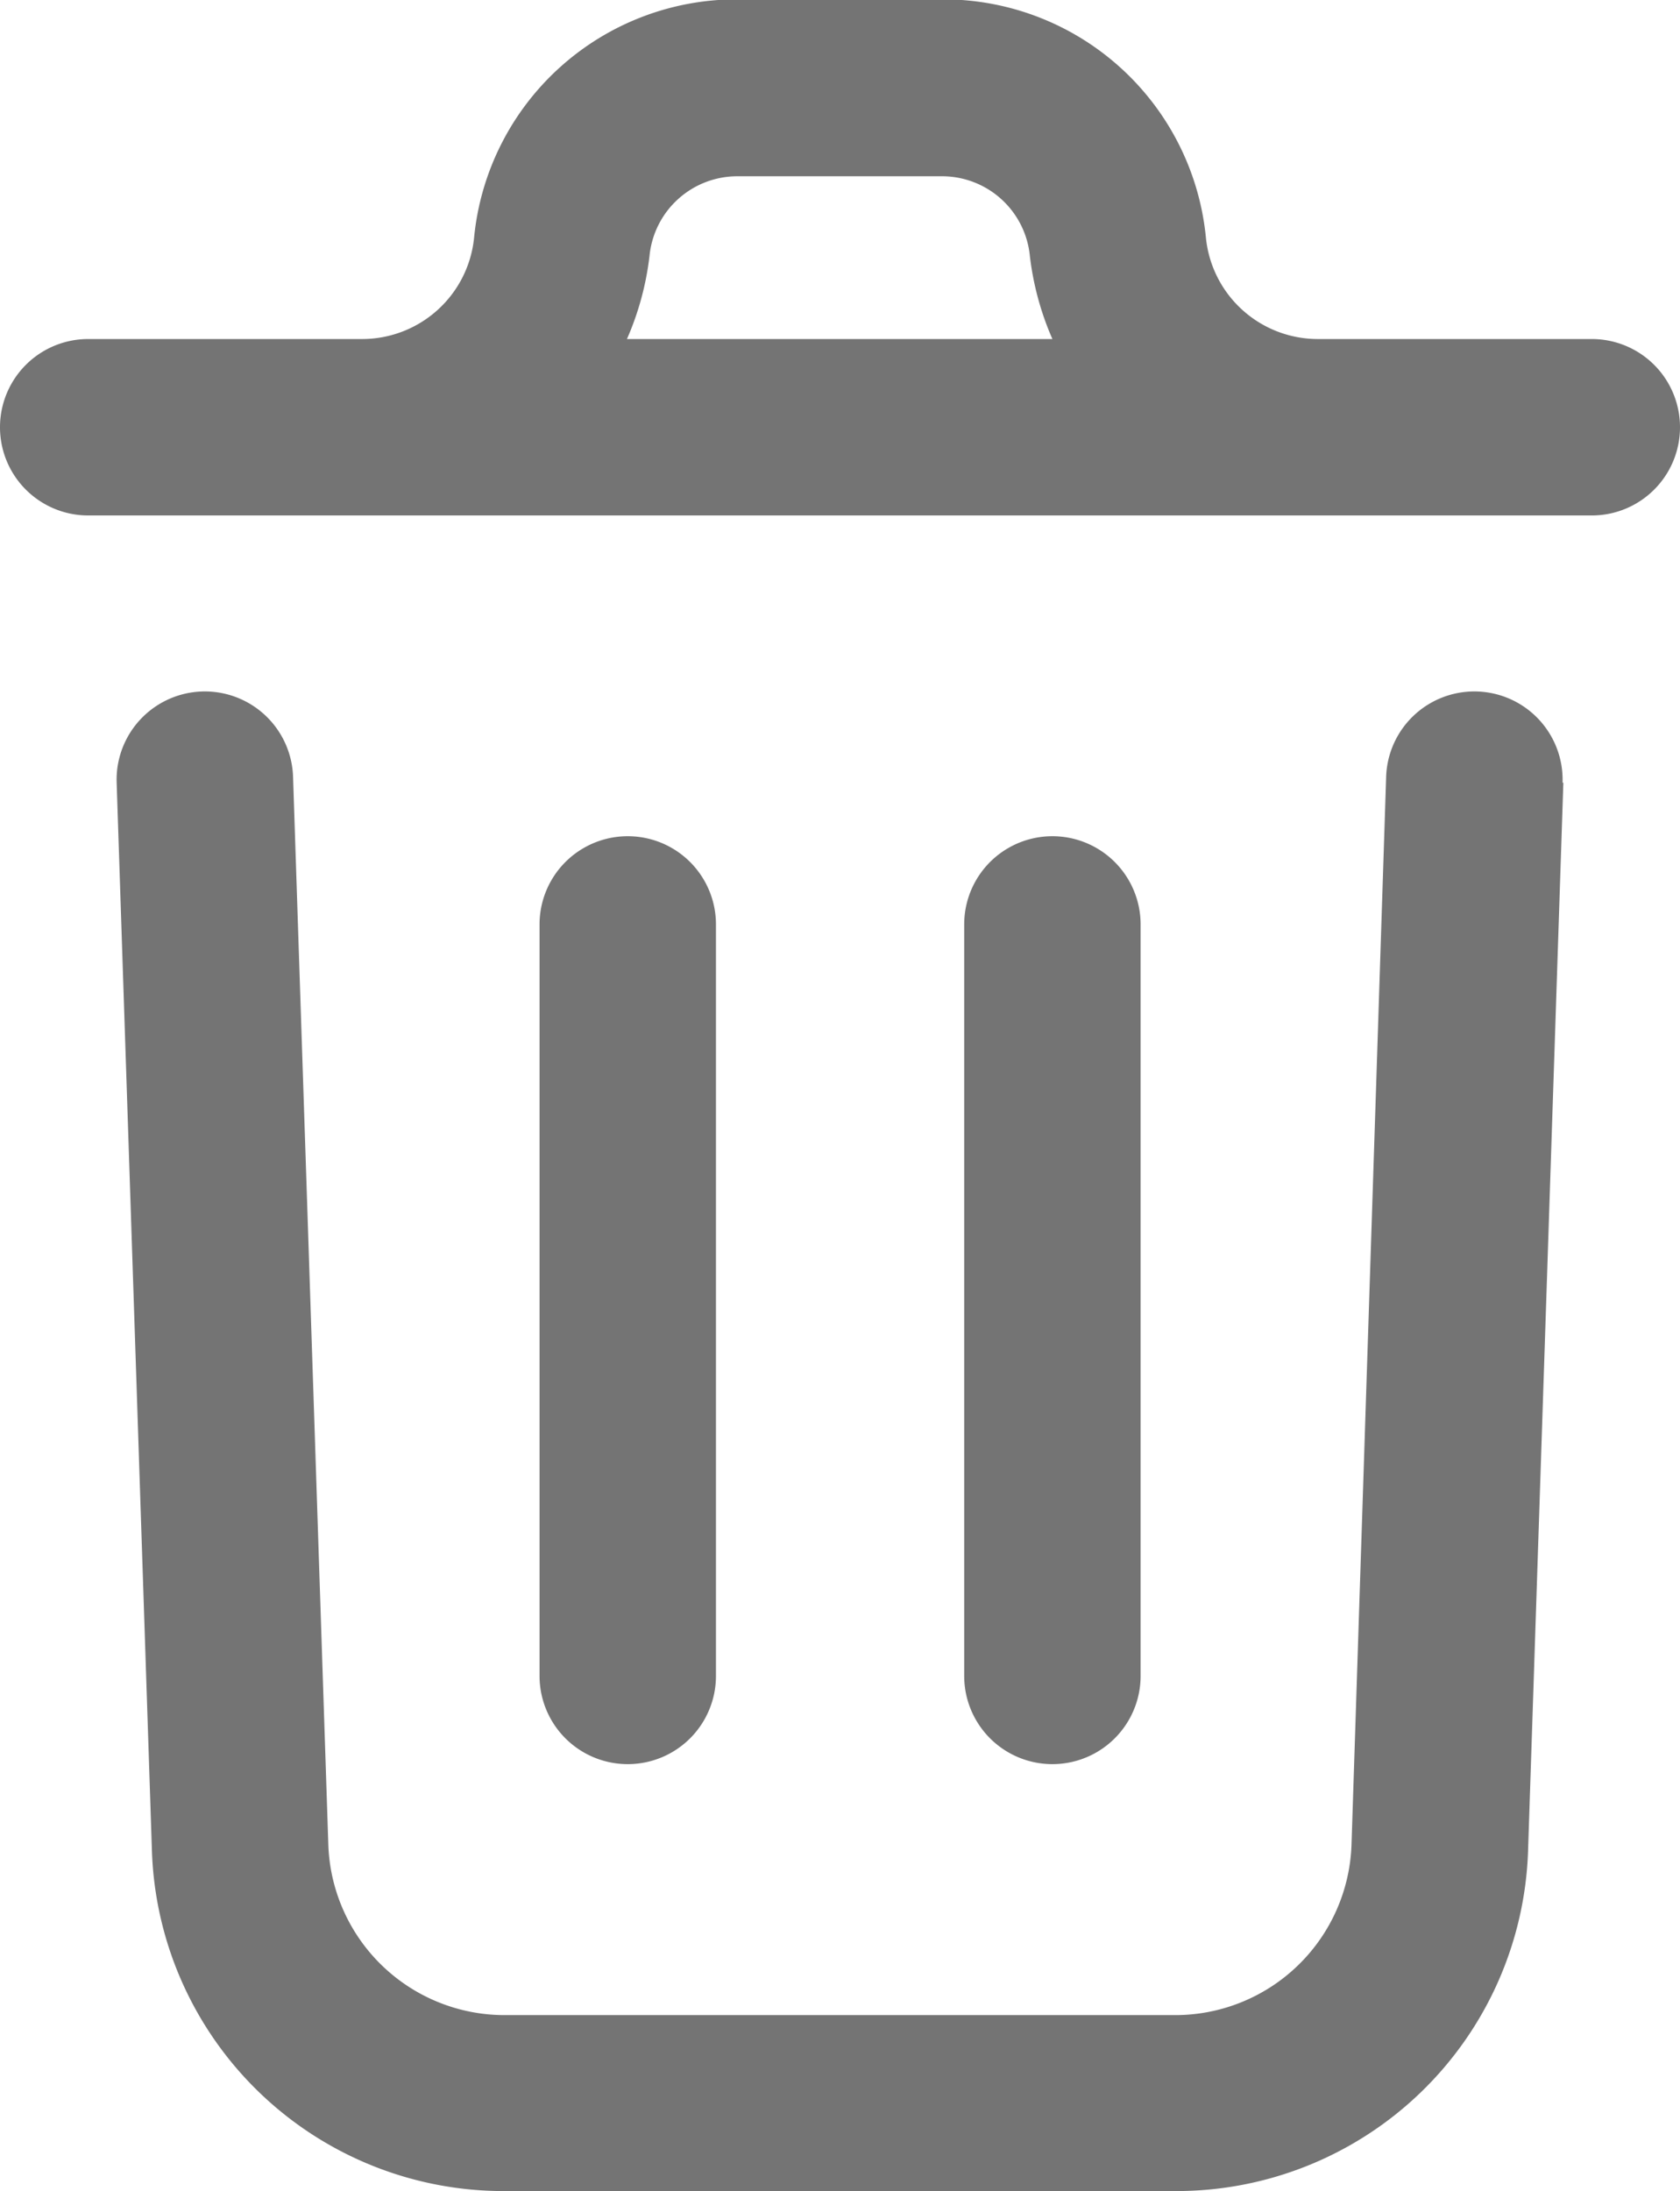 <svg xmlns="http://www.w3.org/2000/svg" width="10.571" height="13.785" viewBox="0 0 10.571 13.785">
  <path id="delete" d="M16.315,8.246l-.222,6.72a2.214,2.214,0,0,1-2.22,2.141H9.654a2.214,2.214,0,0,1-2.22-2.139L7.212,8.246a.555.555,0,0,1,1.11-.037l.222,6.722A1.11,1.11,0,0,0,9.654,16h4.218a1.11,1.11,0,0,0,1.11-1.07L15.2,8.209a.555.555,0,1,1,1.11.037Zm.734-2.236a.555.555,0,0,1-.555.555H7.033a.555.555,0,0,1,0-1.11H8.754a.708.708,0,0,0,.707-.637,1.66,1.66,0,0,1,1.656-1.5H12.41a1.66,1.66,0,0,1,1.656,1.5.708.708,0,0,0,.707.637h1.721a.555.555,0,0,1,.555.555Zm-6.625-.555H13.1a1.832,1.832,0,0,1-.142-.524.555.555,0,0,0-.552-.5H11.117a.555.555,0,0,0-.552.5,1.832,1.832,0,0,1-.142.524Zm.559,8.41V9.138a.555.555,0,0,0-1.11,0v4.728a.555.555,0,0,0,1.11,0Zm2.672,0V9.138a.555.555,0,1,0-1.11,0v4.728a.555.555,0,0,0,1.11,0Z" transform="translate(-6.478 -3.322)" fill="#747474"/>
</svg>
